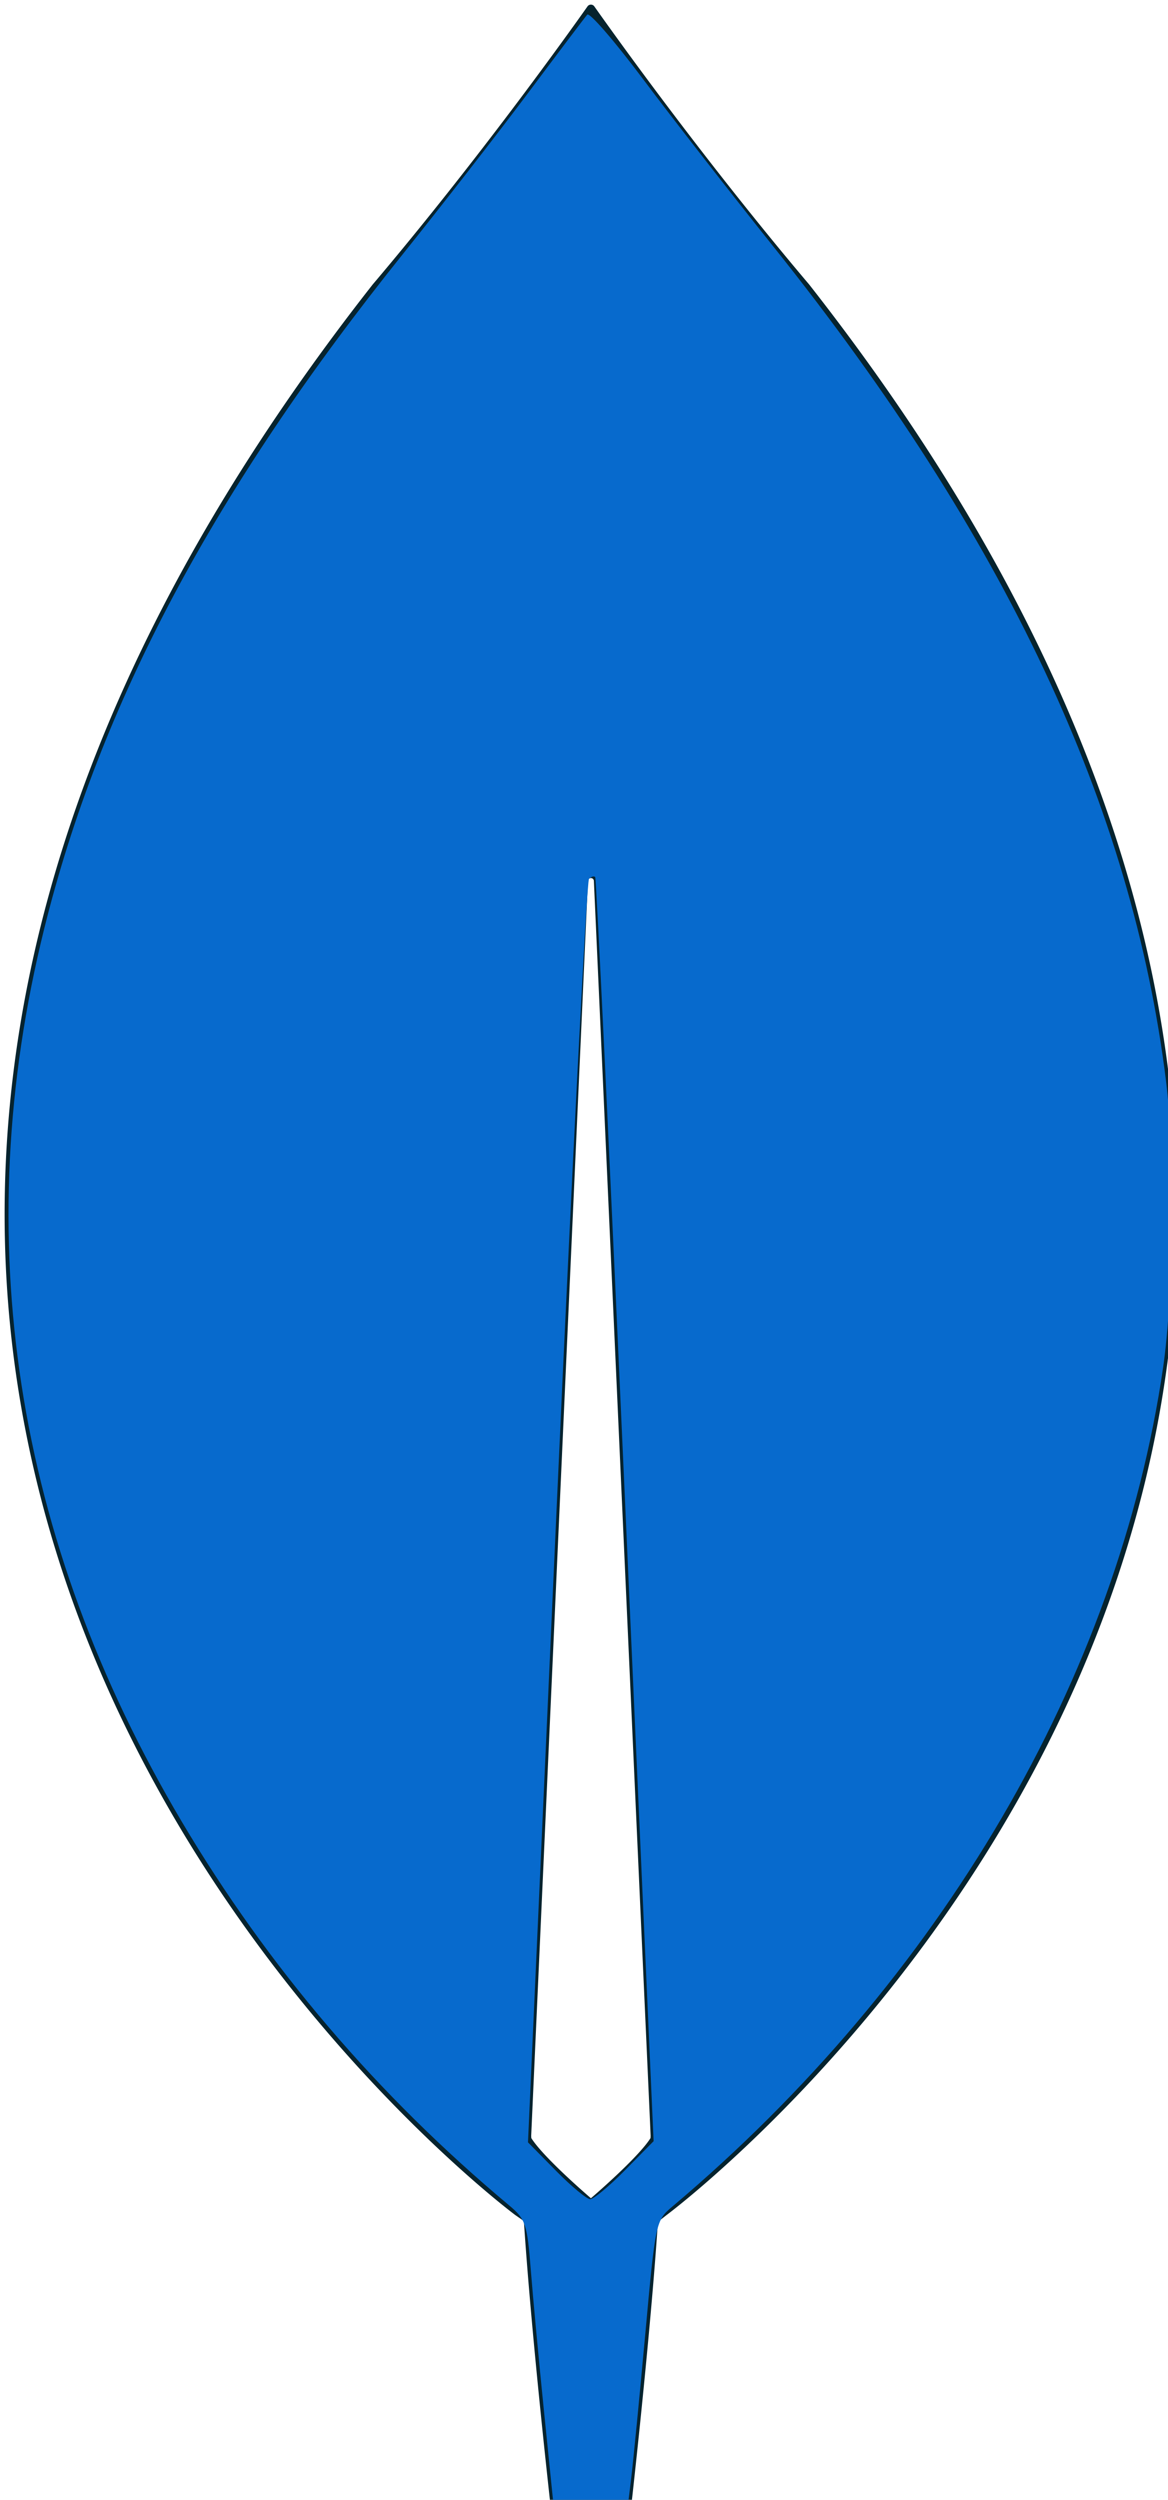 <?xml version="1.0" encoding="UTF-8" standalone="no"?>
<!-- Created with Inkscape (http://www.inkscape.org/) -->

<svg
   width="3.711mm"
   height="7.938mm"
   viewBox="0 0 3.711 7.938"
   version="1.1"
   id="svg5"
   inkscape:version="1.1.1 (3bf5ae0d25, 2021-09-20)"
   sodipodi:docname="MongoDB_Logo_30px.svg"
   xmlns:inkscape="http://www.inkscape.org/namespaces/inkscape"
   xmlns:sodipodi="http://sodipodi.sourceforge.net/DTD/sodipodi-0.dtd"
   xmlns="http://www.w3.org/2000/svg"
   xmlns:svg="http://www.w3.org/2000/svg">
  <sodipodi:namedview
     id="namedview7"
     pagecolor="#ffffff"
     bordercolor="#666666"
     borderopacity="1.0"
     inkscape:pageshadow="2"
     inkscape:pageopacity="0.0"
     inkscape:pagecheckerboard="0"
     inkscape:document-units="mm"
     showgrid="false"
     inkscape:zoom="0.45254835"
     inkscape:cx="-182.30096"
     inkscape:cy="-216.55145"
     inkscape:window-width="1920"
     inkscape:window-height="1011"
     inkscape:window-x="0"
     inkscape:window-y="32"
     inkscape:window-maximized="1"
     inkscape:current-layer="layer1" />
  <defs
     id="defs2" />
  <g
     inkscape:label="Layer 1"
     inkscape:groupmode="layer"
     id="layer1"
     transform="translate(33.243,-290.902)">
    <g
       id="g622"
       transform="matrix(0.031,0,0,0.031,-36.989,287.191)">
      <path
         d="m 203.777,148.858 c -10.815,-12.762 -20.133,-25.814 -22.025,-28.492 a 0.426,0.426 0 0 0 -0.7,6e-5 c -1.892,2.678 -11.208,15.73 -22.022,28.492 -92.691,118.085 14.63,197.755 14.63,197.755 l 0.87,0.605 c 0.814,12.326 2.835,30.041 2.835,30.041 h 8.077 c 0,0 2.013,-17.638 2.83,-29.961 l 0.875,-0.685 c 0,0 107.32,-79.67 14.63,-197.755 z M 181.404,344.881 h -0.001 c 0,0 -4.811,-4.104 -6.11,-6.16 l -0.012,-0.221 5.819,-128.561 a 0.303,0.303 0 0 1 0.605,0 l 5.819,128.56 -0.011,0.221 c -1.298,2.056 -6.11,6.161 -6.11,6.161 z"
         fill="#06232e"
         id="path2" />
      <path
         style="fill:#076acd;stroke-width:0.599"
         d="m 176.624,367.009 c -0.545,-5.358 -1.168,-12.02 -1.385,-14.806 -0.366,-4.694 -0.529,-5.177 -2.224,-6.594 -13.515,-11.291 -24.722,-24.42 -33.541,-39.294 -17.161,-28.943 -21.933,-59.84 -14.119,-91.41 5.695,-23.01 17.417,-45.057 36.787,-69.187 3.993,-4.975 9.782,-12.417 12.863,-16.539 3.081,-4.121 5.791,-7.707 6.021,-7.969 0.231,-0.262 2.801,2.705 5.713,6.594 2.911,3.889 8.955,11.65 13.431,17.247 23.736,29.687 36.696,57.237 40.179,85.418 0.917,7.42 0.768,21.982 -0.301,29.311 -4.624,31.718 -22.779,62.75 -50.27,85.929 -1.735,1.463 -1.752,1.54 -2.807,13.108 -0.584,6.4 -1.234,13.053 -1.445,14.784 l -0.384,3.147 h -3.763 -3.763 z m 8.278,-25.001 2.926,-2.971 -2.886,-64.616 c -1.587,-35.539 -2.982,-64.729 -3.099,-64.866 -0.117,-0.137 -0.403,-0.059 -0.636,0.174 -0.233,0.233 -1.735,29.45 -3.339,64.926 l -2.915,64.503 2.867,2.91 c 1.577,1.601 3.157,2.91 3.511,2.91 0.354,0 1.961,-1.337 3.571,-2.971 z"
         id="path861" />
    </g>
  </g>
</svg>

